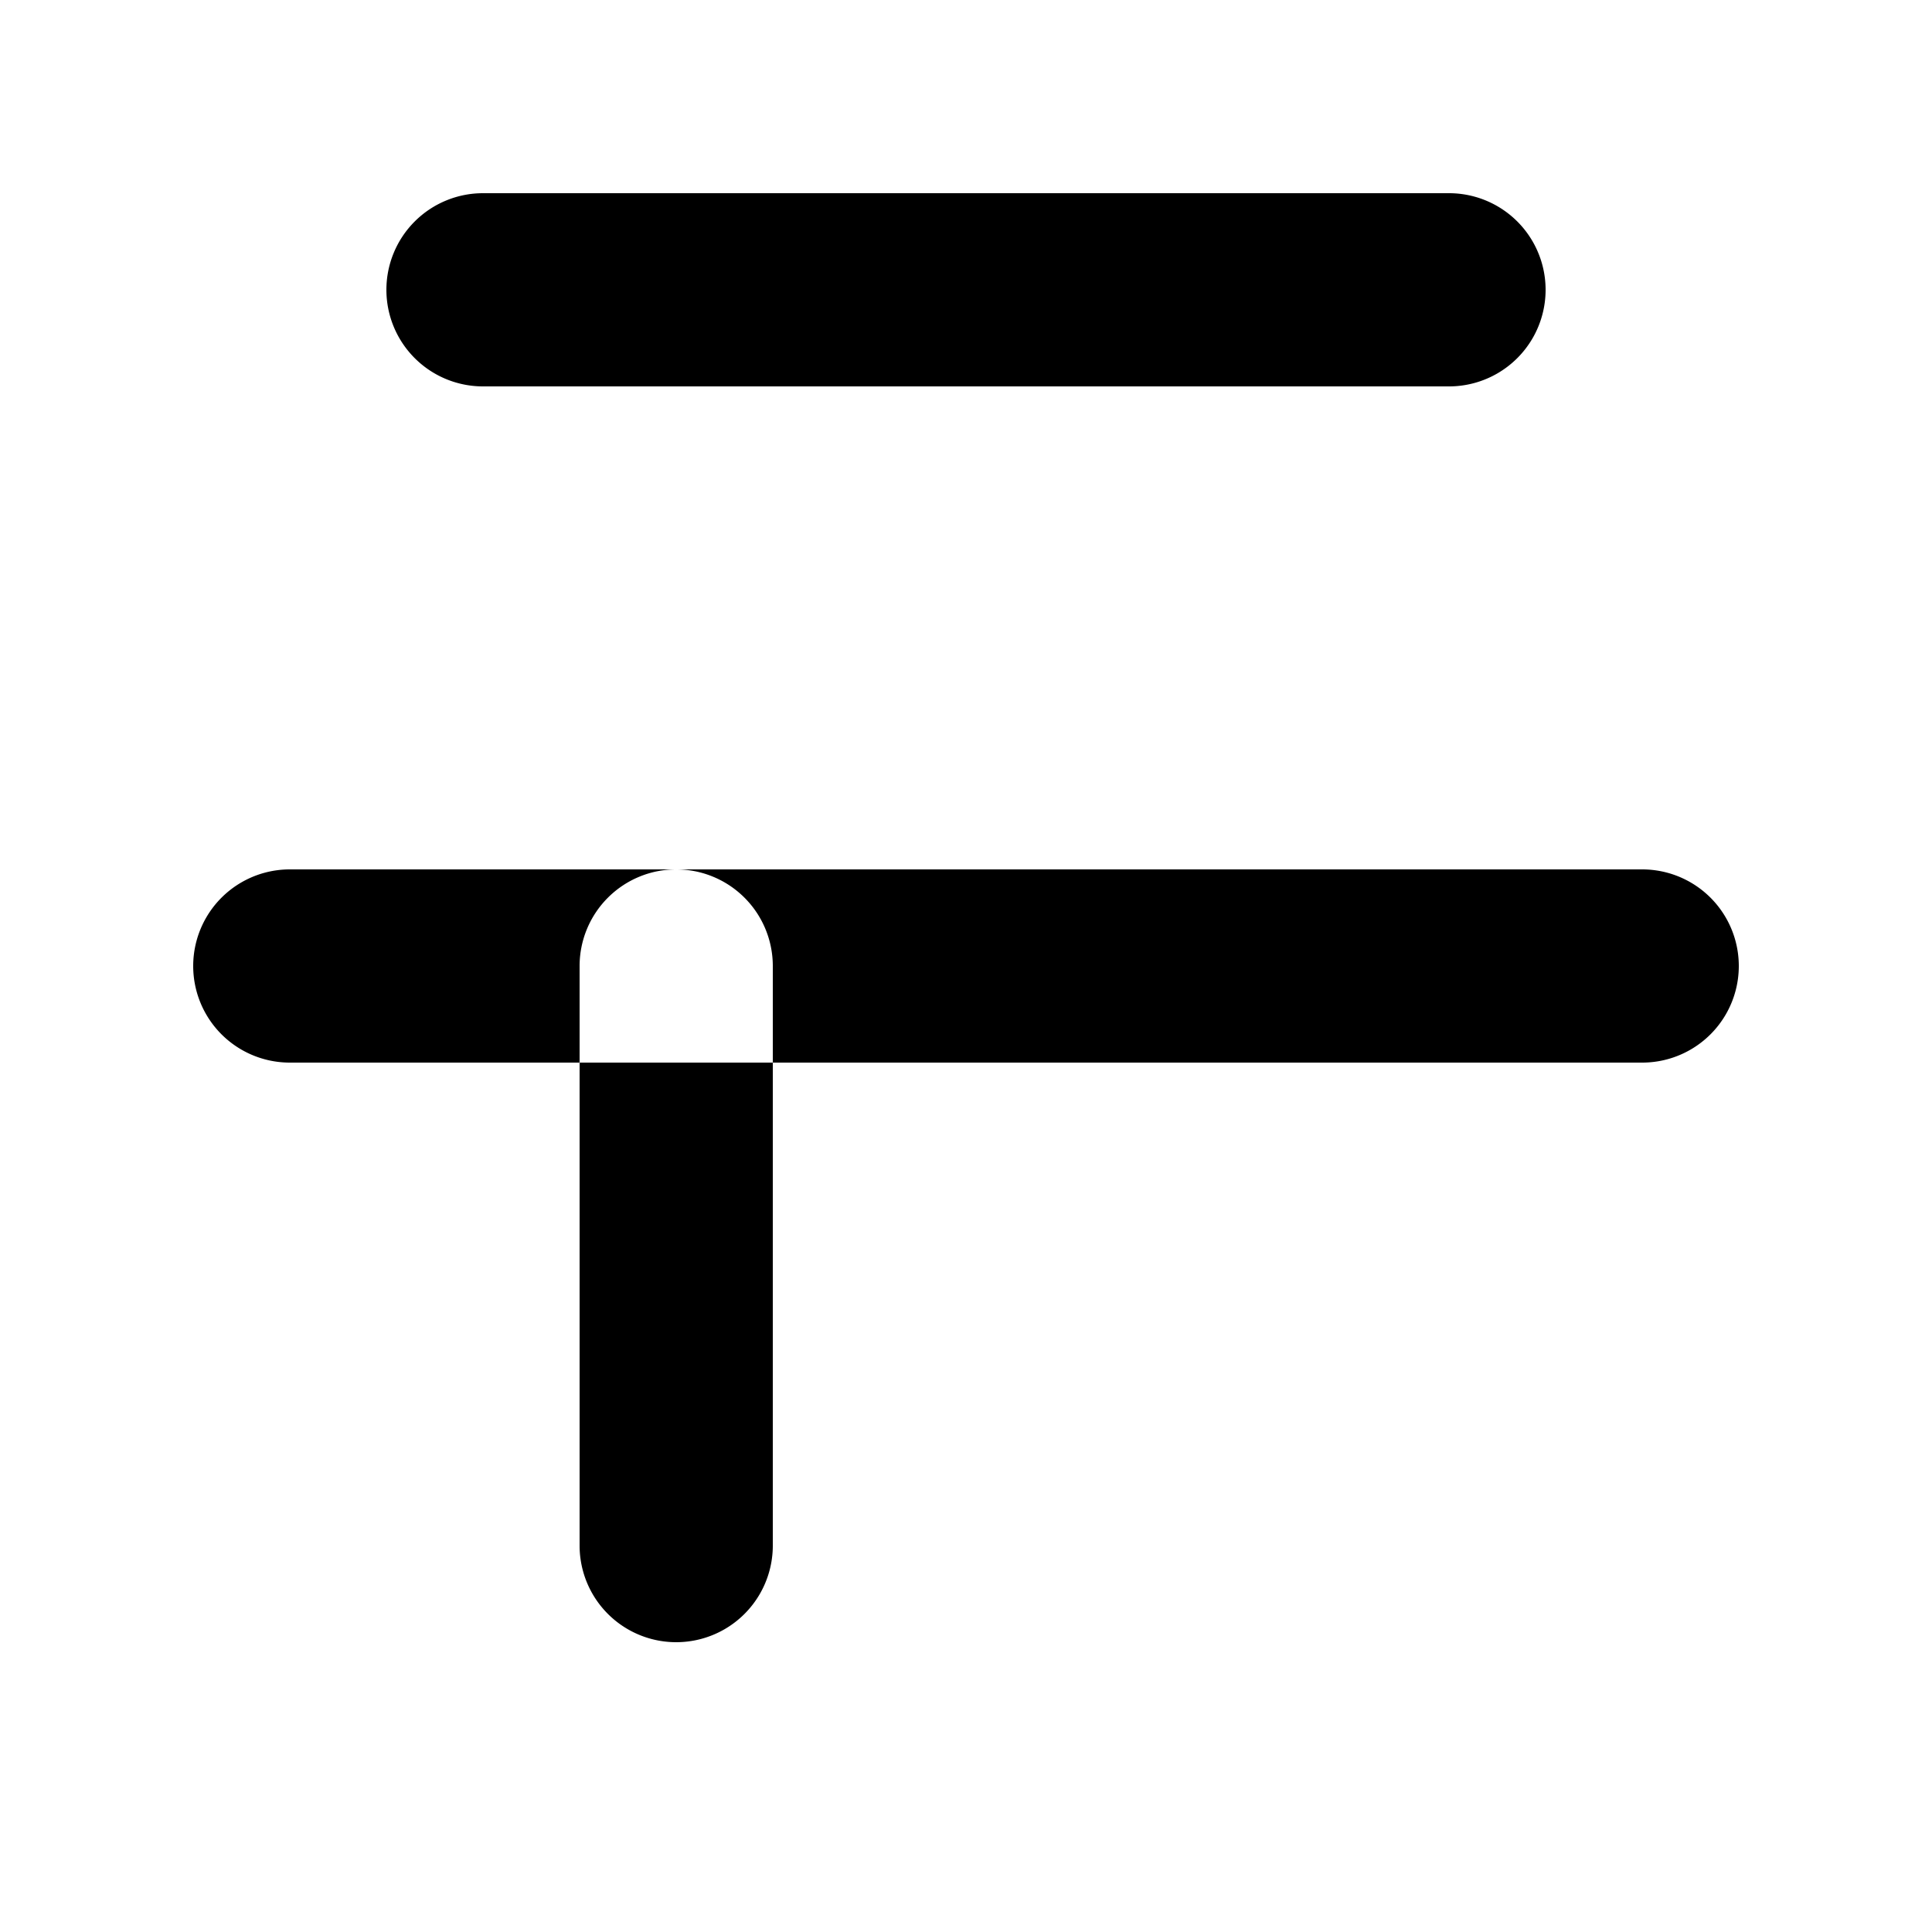 <svg class="filter-icon" xmlns="http://www.w3.org/2000/svg" viewBox="0 0 20 20" fill="currentColor" aria-hidden="true">
    <path fillRule="evenodd" d="M4 3a1 1 0 011-1h10a1 1 0 110 2H5a1 1 0 01-1-1zM7 9a1 1 0 00-1 1v6a1 1 0 102 0v-6a1 1 0 00-1-1zM3 11a1 1 0 110-2h14a1 1 0 110 2H3z" clipRule="evenodd" />
</svg>